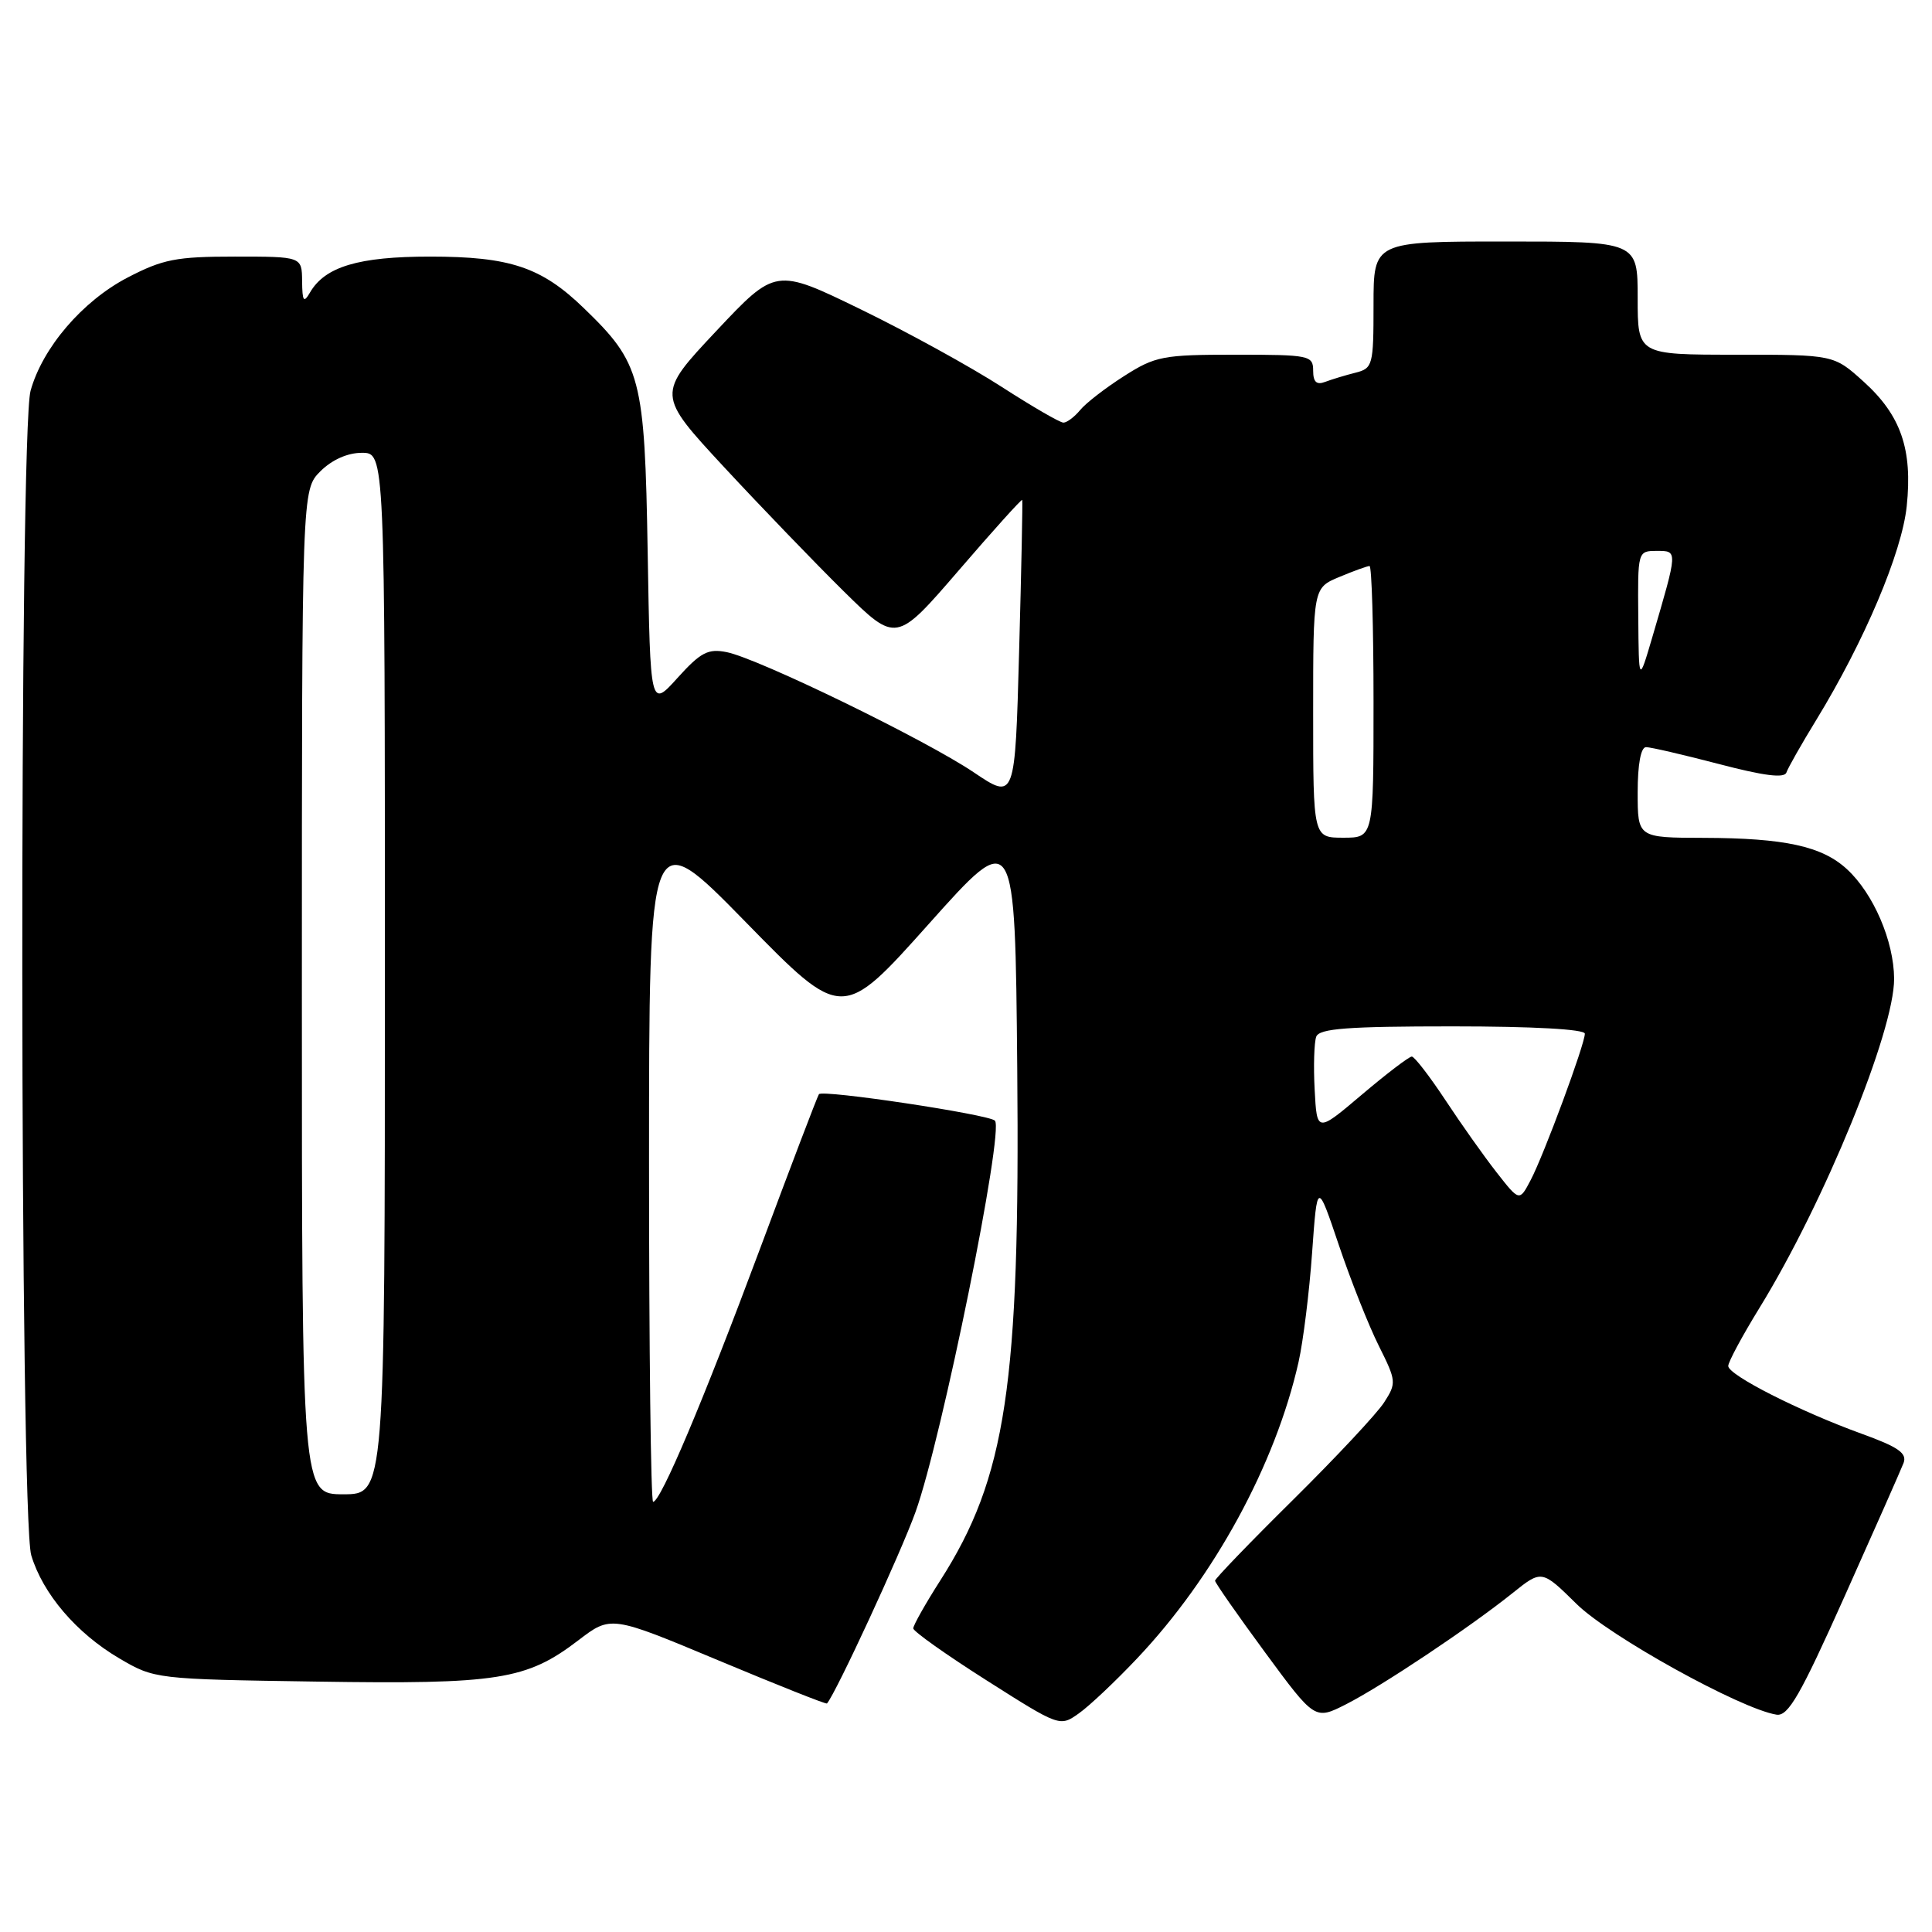 <?xml version="1.0" encoding="UTF-8" standalone="no"?>
<!DOCTYPE svg PUBLIC "-//W3C//DTD SVG 1.1//EN" "http://www.w3.org/Graphics/SVG/1.1/DTD/svg11.dtd" >
<svg xmlns="http://www.w3.org/2000/svg" xmlns:xlink="http://www.w3.org/1999/xlink" version="1.1" viewBox="0 0 256 256">
 <g >
 <path fill="currentColor"
d=" M 150.69 219.73 C 160.89 208.95 168.99 194.08 172.06 180.50 C 172.68 177.75 173.49 171.22 173.86 166.00 C 174.54 156.50 174.54 156.50 177.41 165.00 C 178.99 169.68 181.37 175.68 182.70 178.33 C 185.03 182.99 185.05 183.27 183.40 185.83 C 182.46 187.30 177.03 193.10 171.34 198.73 C 165.65 204.35 161.00 209.18 161.00 209.45 C 161.00 209.72 163.98 213.99 167.62 218.94 C 174.23 227.92 174.23 227.92 178.37 225.82 C 183.14 223.39 194.73 215.65 200.40 211.11 C 204.29 207.99 204.29 207.99 208.90 212.53 C 213.21 216.79 230.64 226.44 235.39 227.20 C 236.94 227.45 238.54 224.67 244.43 211.50 C 248.37 202.70 251.88 194.76 252.23 193.86 C 252.72 192.56 251.55 191.74 246.68 189.98 C 238.43 186.99 229.00 182.20 229.00 181.00 C 229.00 180.47 230.87 176.99 233.16 173.27 C 241.73 159.33 251.01 136.63 250.98 129.68 C 250.95 124.70 248.24 118.40 244.73 115.17 C 241.43 112.13 236.50 111.05 225.75 111.02 C 217.00 111.00 217.00 111.00 217.00 105.00 C 217.00 101.27 217.42 99.00 218.11 99.00 C 218.72 99.00 223.07 100.01 227.78 101.24 C 233.72 102.80 236.45 103.15 236.71 102.36 C 236.92 101.74 238.70 98.60 240.68 95.37 C 247.04 84.96 252.01 73.22 252.65 67.08 C 253.44 59.54 251.88 55.03 246.94 50.57 C 242.99 47.00 242.99 47.00 230.00 47.00 C 217.00 47.00 217.00 47.00 217.00 39.50 C 217.00 32.00 217.00 32.00 199.50 32.00 C 182.00 32.00 182.00 32.00 182.00 40.39 C 182.00 48.42 181.90 48.81 179.59 49.39 C 178.27 49.72 176.47 50.27 175.59 50.60 C 174.45 51.04 174.00 50.62 174.00 49.11 C 174.00 47.10 173.51 47.00 163.70 47.00 C 154.10 47.00 153.09 47.19 148.95 49.83 C 146.50 51.39 143.88 53.41 143.13 54.33 C 142.37 55.25 141.37 56.00 140.91 56.00 C 140.44 56.00 136.76 53.86 132.71 51.25 C 128.67 48.64 120.28 44.02 114.07 41.00 C 102.77 35.50 102.77 35.50 94.89 43.88 C 87.02 52.26 87.02 52.26 95.93 61.88 C 100.84 67.17 107.98 74.58 111.80 78.35 C 118.75 85.19 118.75 85.19 127.03 75.59 C 131.58 70.30 135.37 66.10 135.45 66.24 C 135.52 66.38 135.34 75.39 135.04 86.26 C 134.50 106.02 134.50 106.02 129.03 102.34 C 122.64 98.03 100.47 87.24 96.28 86.41 C 93.83 85.92 92.84 86.43 89.78 89.82 C 86.17 93.82 86.17 93.82 85.82 73.16 C 85.43 49.94 84.96 48.16 77.33 40.80 C 71.73 35.39 67.57 34.00 56.98 34.00 C 47.52 34.00 43.07 35.33 41.08 38.75 C 40.24 40.20 40.06 39.94 40.03 37.25 C 40.00 34.00 40.00 34.00 31.11 34.00 C 23.33 34.00 21.57 34.35 16.88 36.79 C 10.91 39.91 5.63 46.08 4.05 51.78 C 2.53 57.22 2.62 201.01 4.14 206.08 C 5.67 211.18 10.13 216.41 15.82 219.75 C 20.47 222.48 20.62 222.50 41.95 222.82 C 66.02 223.19 69.76 222.60 76.62 217.36 C 80.95 214.05 80.95 214.05 95.17 220.00 C 102.99 223.27 109.47 225.85 109.58 225.72 C 110.80 224.29 119.35 205.81 121.31 200.35 C 124.79 190.68 133.09 149.75 131.83 148.49 C 131.00 147.66 108.91 144.34 108.51 144.99 C 108.27 145.37 104.74 154.64 100.66 165.59 C 93.17 185.67 87.54 199.00 86.54 199.00 C 86.24 199.00 86.00 178.77 86.00 154.04 C 86.00 109.09 86.00 109.09 98.80 122.17 C 111.60 135.26 111.60 135.26 123.05 122.45 C 134.50 109.63 134.50 109.63 134.79 141.57 C 135.17 183.49 133.33 195.77 124.58 209.44 C 122.61 212.52 121.01 215.37 121.01 215.77 C 121.02 216.17 125.39 219.27 130.73 222.66 C 140.43 228.82 140.44 228.82 142.97 227.02 C 144.37 226.03 147.84 222.75 150.69 219.73 Z  M 40.00 131.45 C 40.00 64.91 40.00 64.91 42.45 62.45 C 43.99 60.92 46.05 60.00 47.95 60.00 C 51.00 60.00 51.00 60.00 51.00 129.00 C 51.00 198.00 51.00 198.00 45.50 198.00 C 40.00 198.00 40.00 198.00 40.00 131.45 Z  M 198.31 155.35 C 196.65 153.23 193.59 148.91 191.51 145.75 C 189.42 142.59 187.42 140.00 187.07 140.00 C 186.71 140.00 183.73 142.27 180.46 145.04 C 174.50 150.09 174.50 150.09 174.20 144.41 C 174.03 141.28 174.13 138.11 174.41 137.36 C 174.83 136.28 178.60 136.00 192.47 136.00 C 203.14 136.00 210.00 136.38 210.00 136.97 C 210.00 138.37 204.59 153.00 202.82 156.37 C 201.33 159.21 201.33 159.21 198.31 155.35 Z  M 174.00 94.45 C 174.00 77.90 174.00 77.90 177.47 76.45 C 179.38 75.65 181.18 75.00 181.47 75.00 C 181.76 75.00 182.00 83.10 182.00 93.00 C 182.00 111.00 182.00 111.00 178.00 111.00 C 174.00 111.00 174.00 111.00 174.00 94.45 Z  M 217.08 81.75 C 217.00 73.05 217.01 73.00 219.52 73.00 C 222.34 73.00 222.34 72.83 218.92 84.50 C 217.15 90.50 217.15 90.50 217.08 81.75 Z "/>
</g>
</svg>